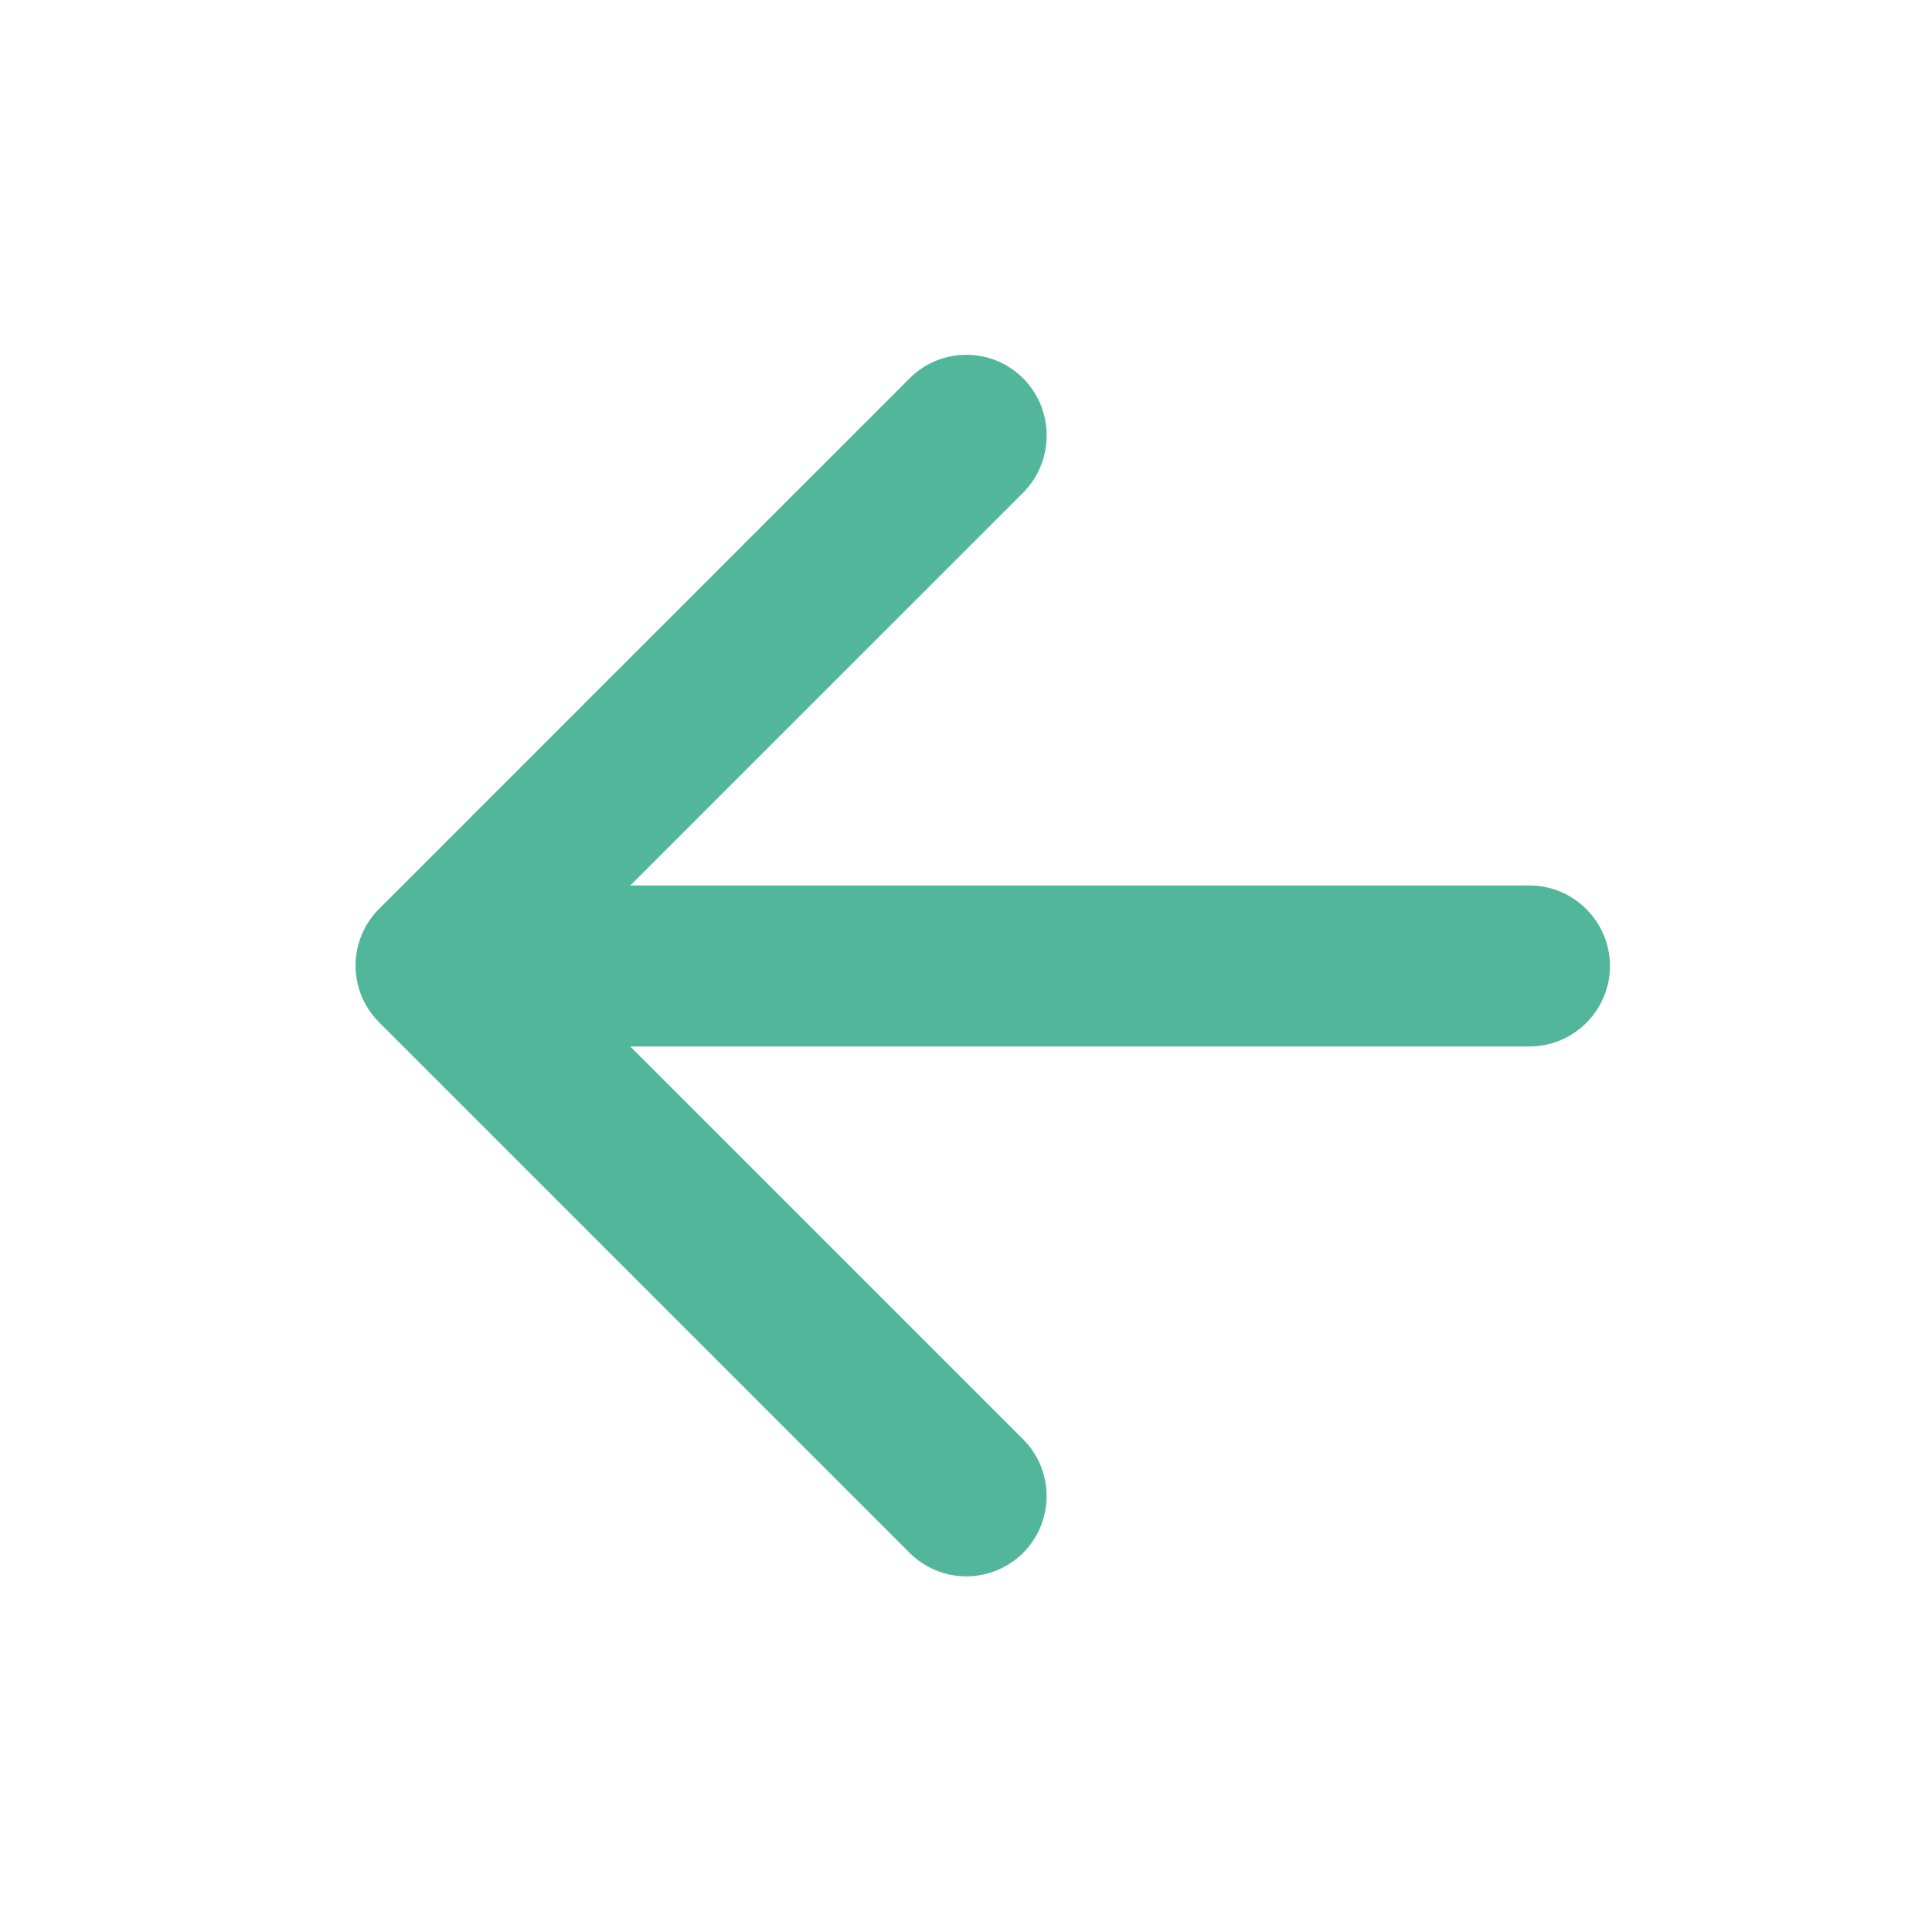 <svg width="35" height="35" viewBox="0 0 35 35" fill="none" xmlns="http://www.w3.org/2000/svg">
<path d="M27.707 16.041H11.418L18.535 8.925C19.103 8.356 19.103 7.422 18.535 6.854C18.4 6.718 18.239 6.611 18.063 6.538C17.887 6.465 17.697 6.427 17.506 6.427C17.315 6.427 17.126 6.465 16.95 6.538C16.773 6.611 16.613 6.718 16.478 6.854L6.868 16.464C6.733 16.599 6.625 16.759 6.552 16.936C6.479 17.112 6.441 17.301 6.441 17.492C6.441 17.683 6.479 17.872 6.552 18.049C6.625 18.225 6.733 18.385 6.868 18.52L16.478 28.131C16.613 28.266 16.774 28.373 16.95 28.446C17.126 28.519 17.316 28.557 17.506 28.557C17.697 28.557 17.886 28.519 18.063 28.446C18.239 28.373 18.399 28.266 18.535 28.131C18.67 27.996 18.777 27.835 18.85 27.659C18.923 27.483 18.96 27.294 18.96 27.103C18.96 26.912 18.923 26.723 18.85 26.546C18.777 26.37 18.67 26.209 18.535 26.075L11.418 18.958H27.707C28.51 18.958 29.166 18.302 29.166 17.5C29.166 16.697 28.51 16.041 27.707 16.041Z" fill="#52B69A"/>
</svg>
